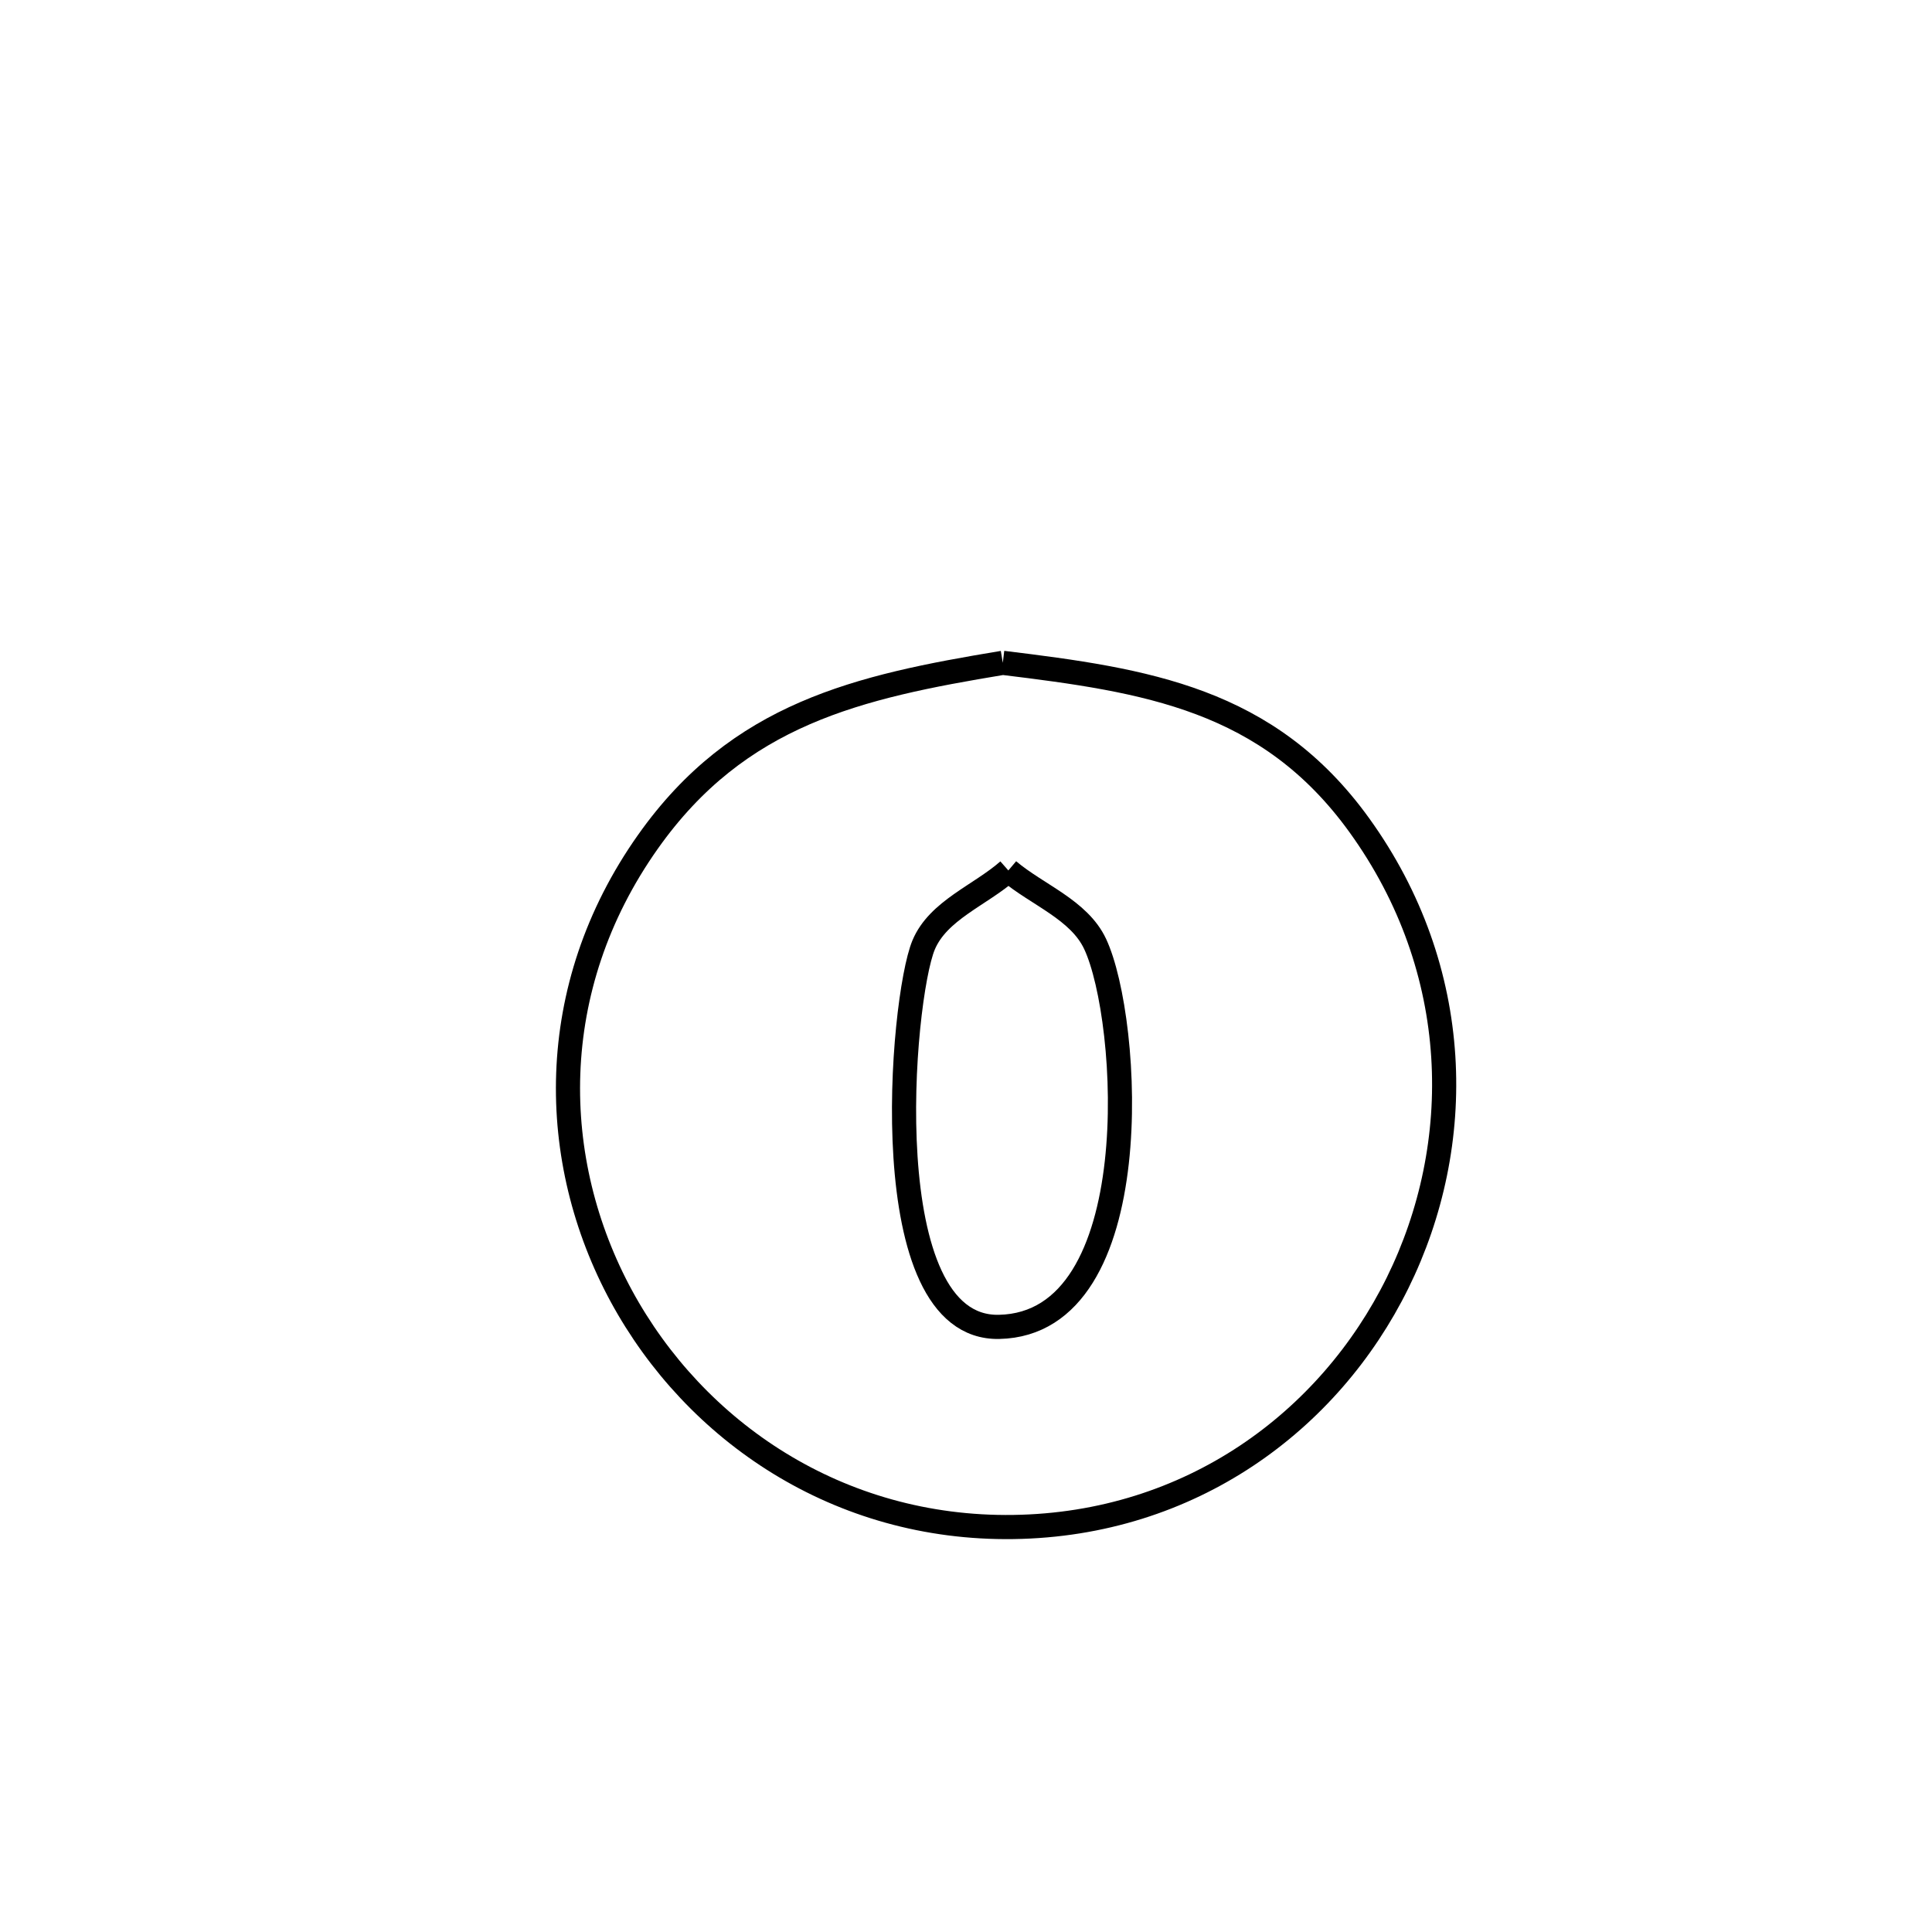<svg xmlns="http://www.w3.org/2000/svg" viewBox="0.0 0.0 24.0 24.0" height="200px" width="200px"><path fill="none" stroke="black" stroke-width=".3" stroke-opacity="1.0"  filling="0" d="M12.457 8.234 L12.457 8.234 C14.236 8.451 15.751 8.678 16.885 10.25 C18.185 12.052 18.21 14.216 17.361 15.937 C16.512 17.658 14.788 18.937 12.59 18.969 C10.413 19.001 8.634 17.783 7.72 16.103 C6.807 14.422 6.761 12.278 8.049 10.457 C9.176 8.863 10.659 8.531 12.457 8.234 L12.457 8.234"></path>
<path fill="none" stroke="black" stroke-width=".3" stroke-opacity="1.0"  filling="0" d="M12.526 10.813 L12.526 10.813 C12.885 11.117 13.404 11.3 13.604 11.726 C14.043 12.66 14.281 16.445 12.41 16.483 C10.839 16.515 11.196 12.407 11.473 11.74 C11.653 11.308 12.175 11.122 12.526 10.813 L12.526 10.813"></path></svg>